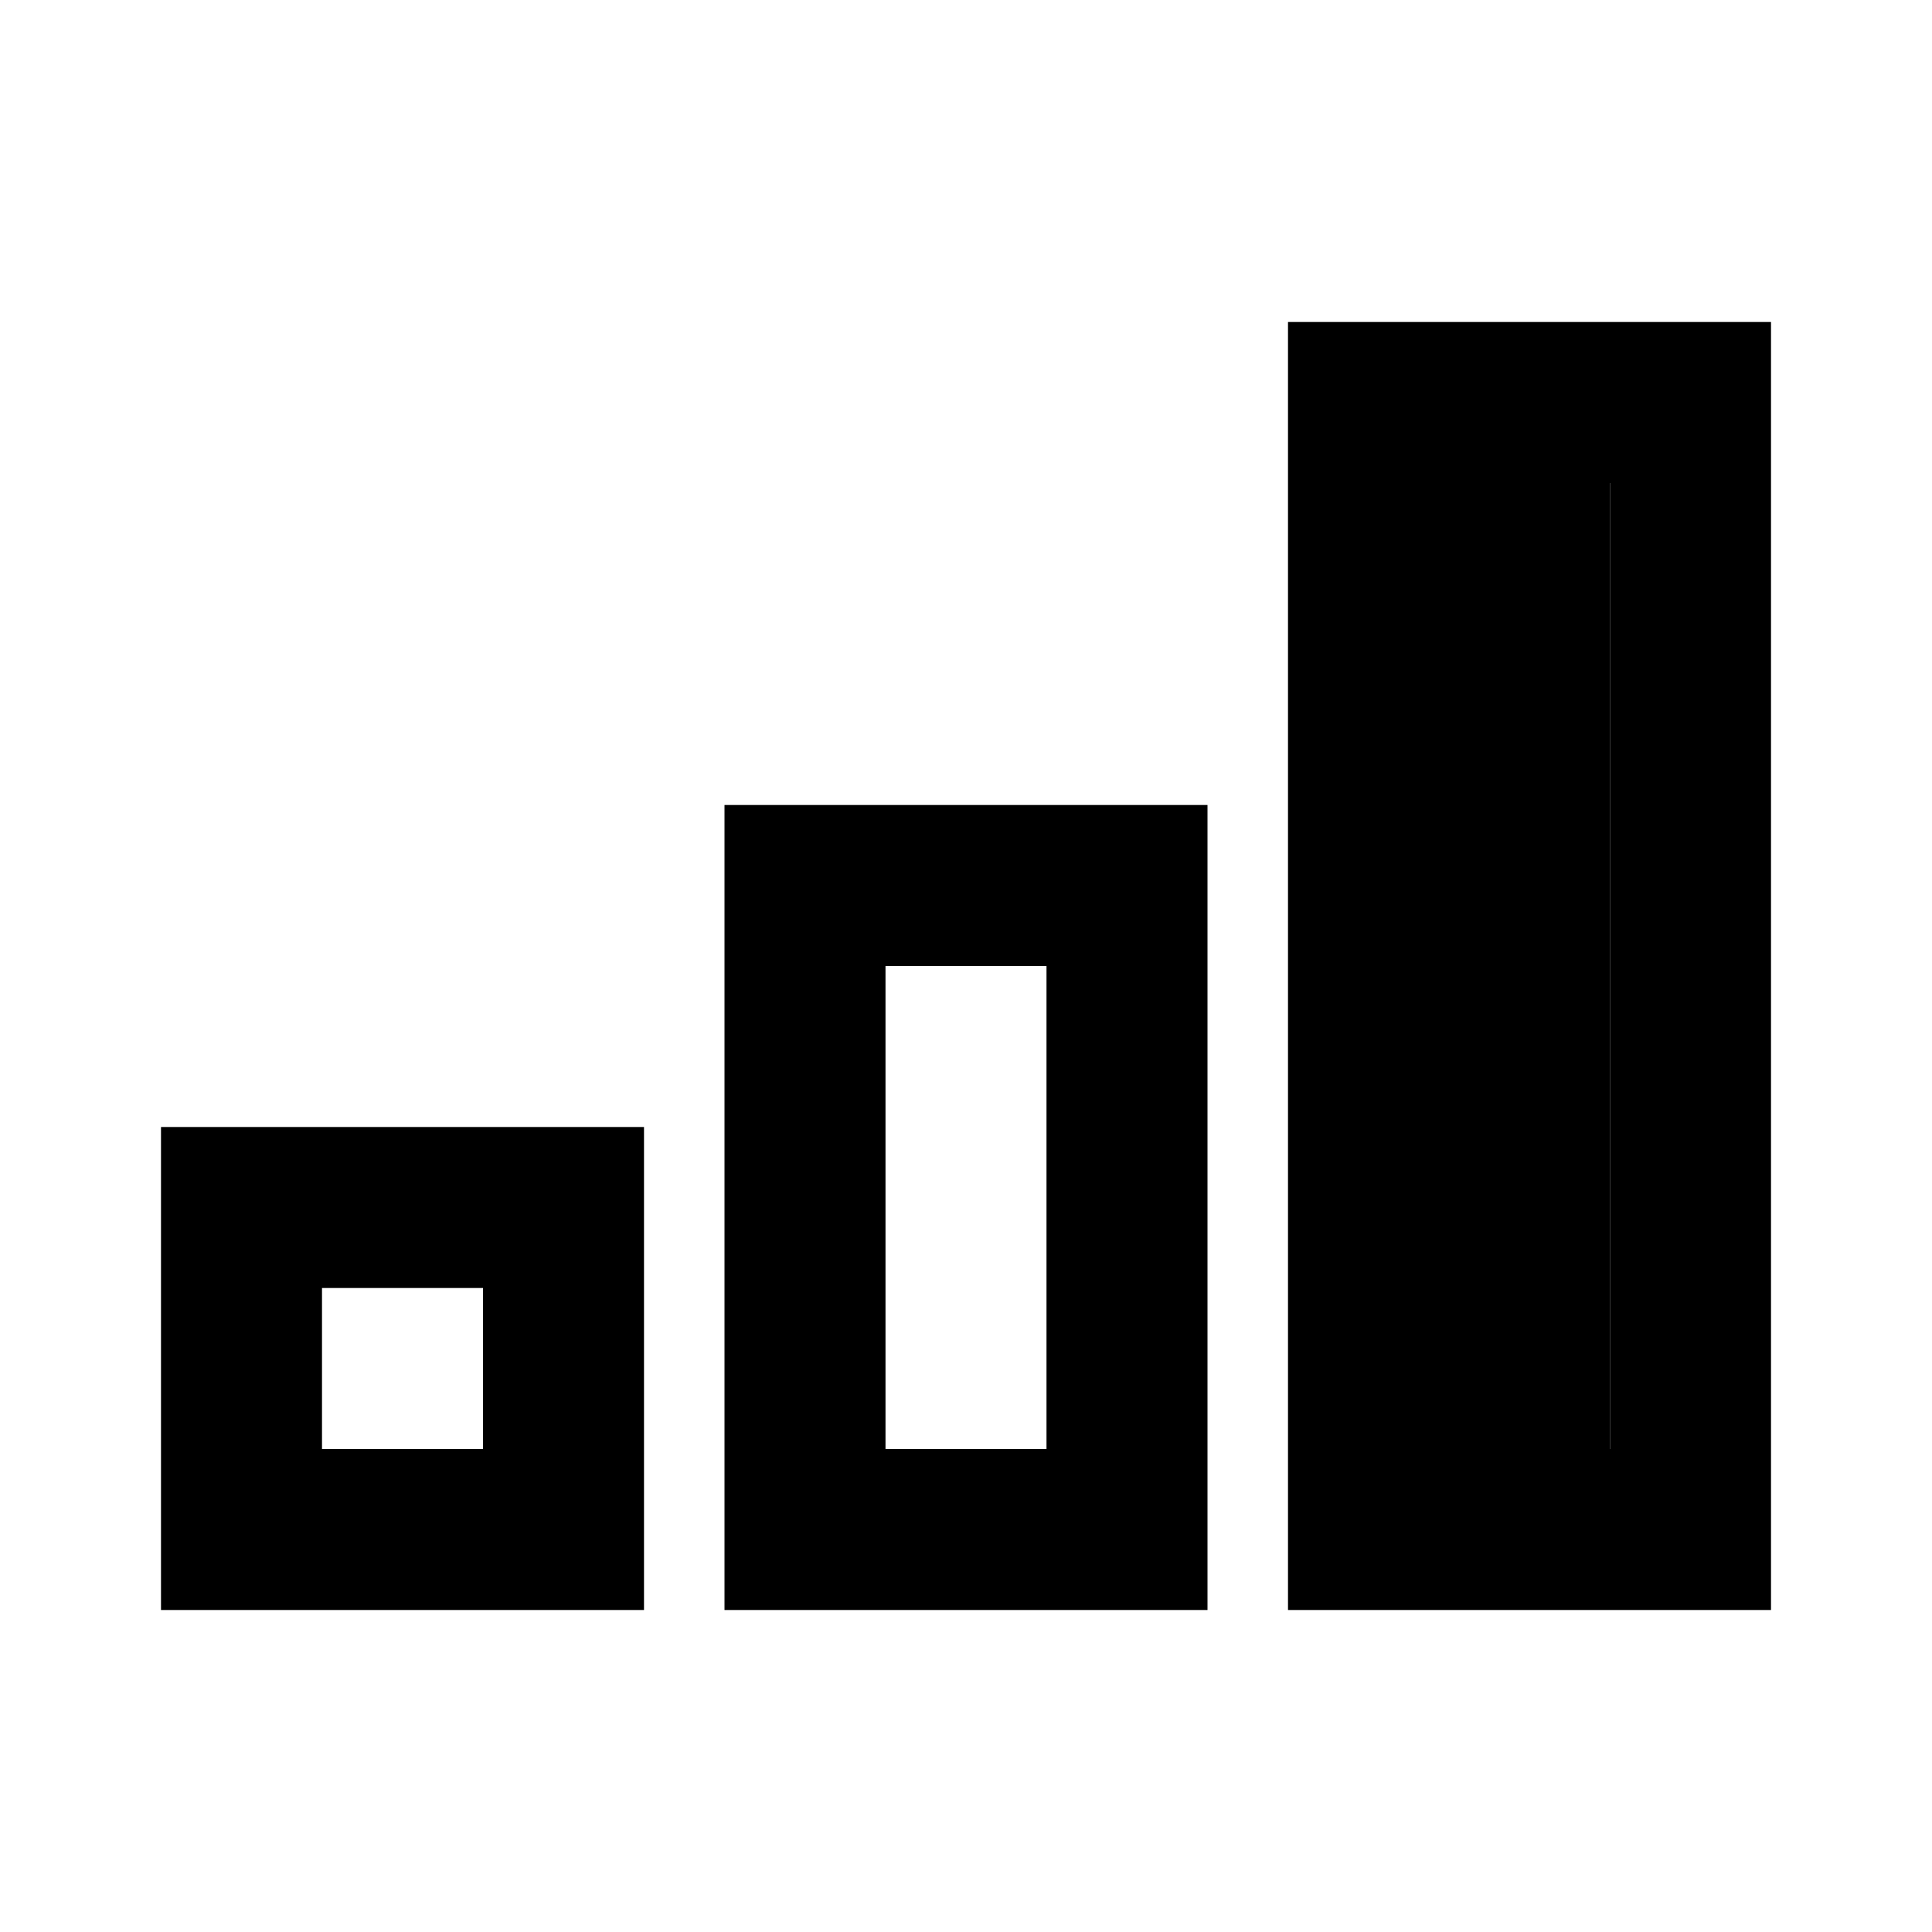 <svg width="24" height="24" viewBox="0 0 24 24" fill="none" xmlns="http://www.w3.org/2000/svg">
<path fill-rule="evenodd" clip-rule="evenodd" d="M22 4H16V20H22V4ZM18 6H20V18H18V6ZM2 14H8V20H2V14ZM9 10H15V20H9V10ZM11 12H13V18H11V12ZM4 16H6V18H4V16Z" fill="black"/>
<rect x="18" y="6" width="2" height="12" fill="black"/>
</svg>
